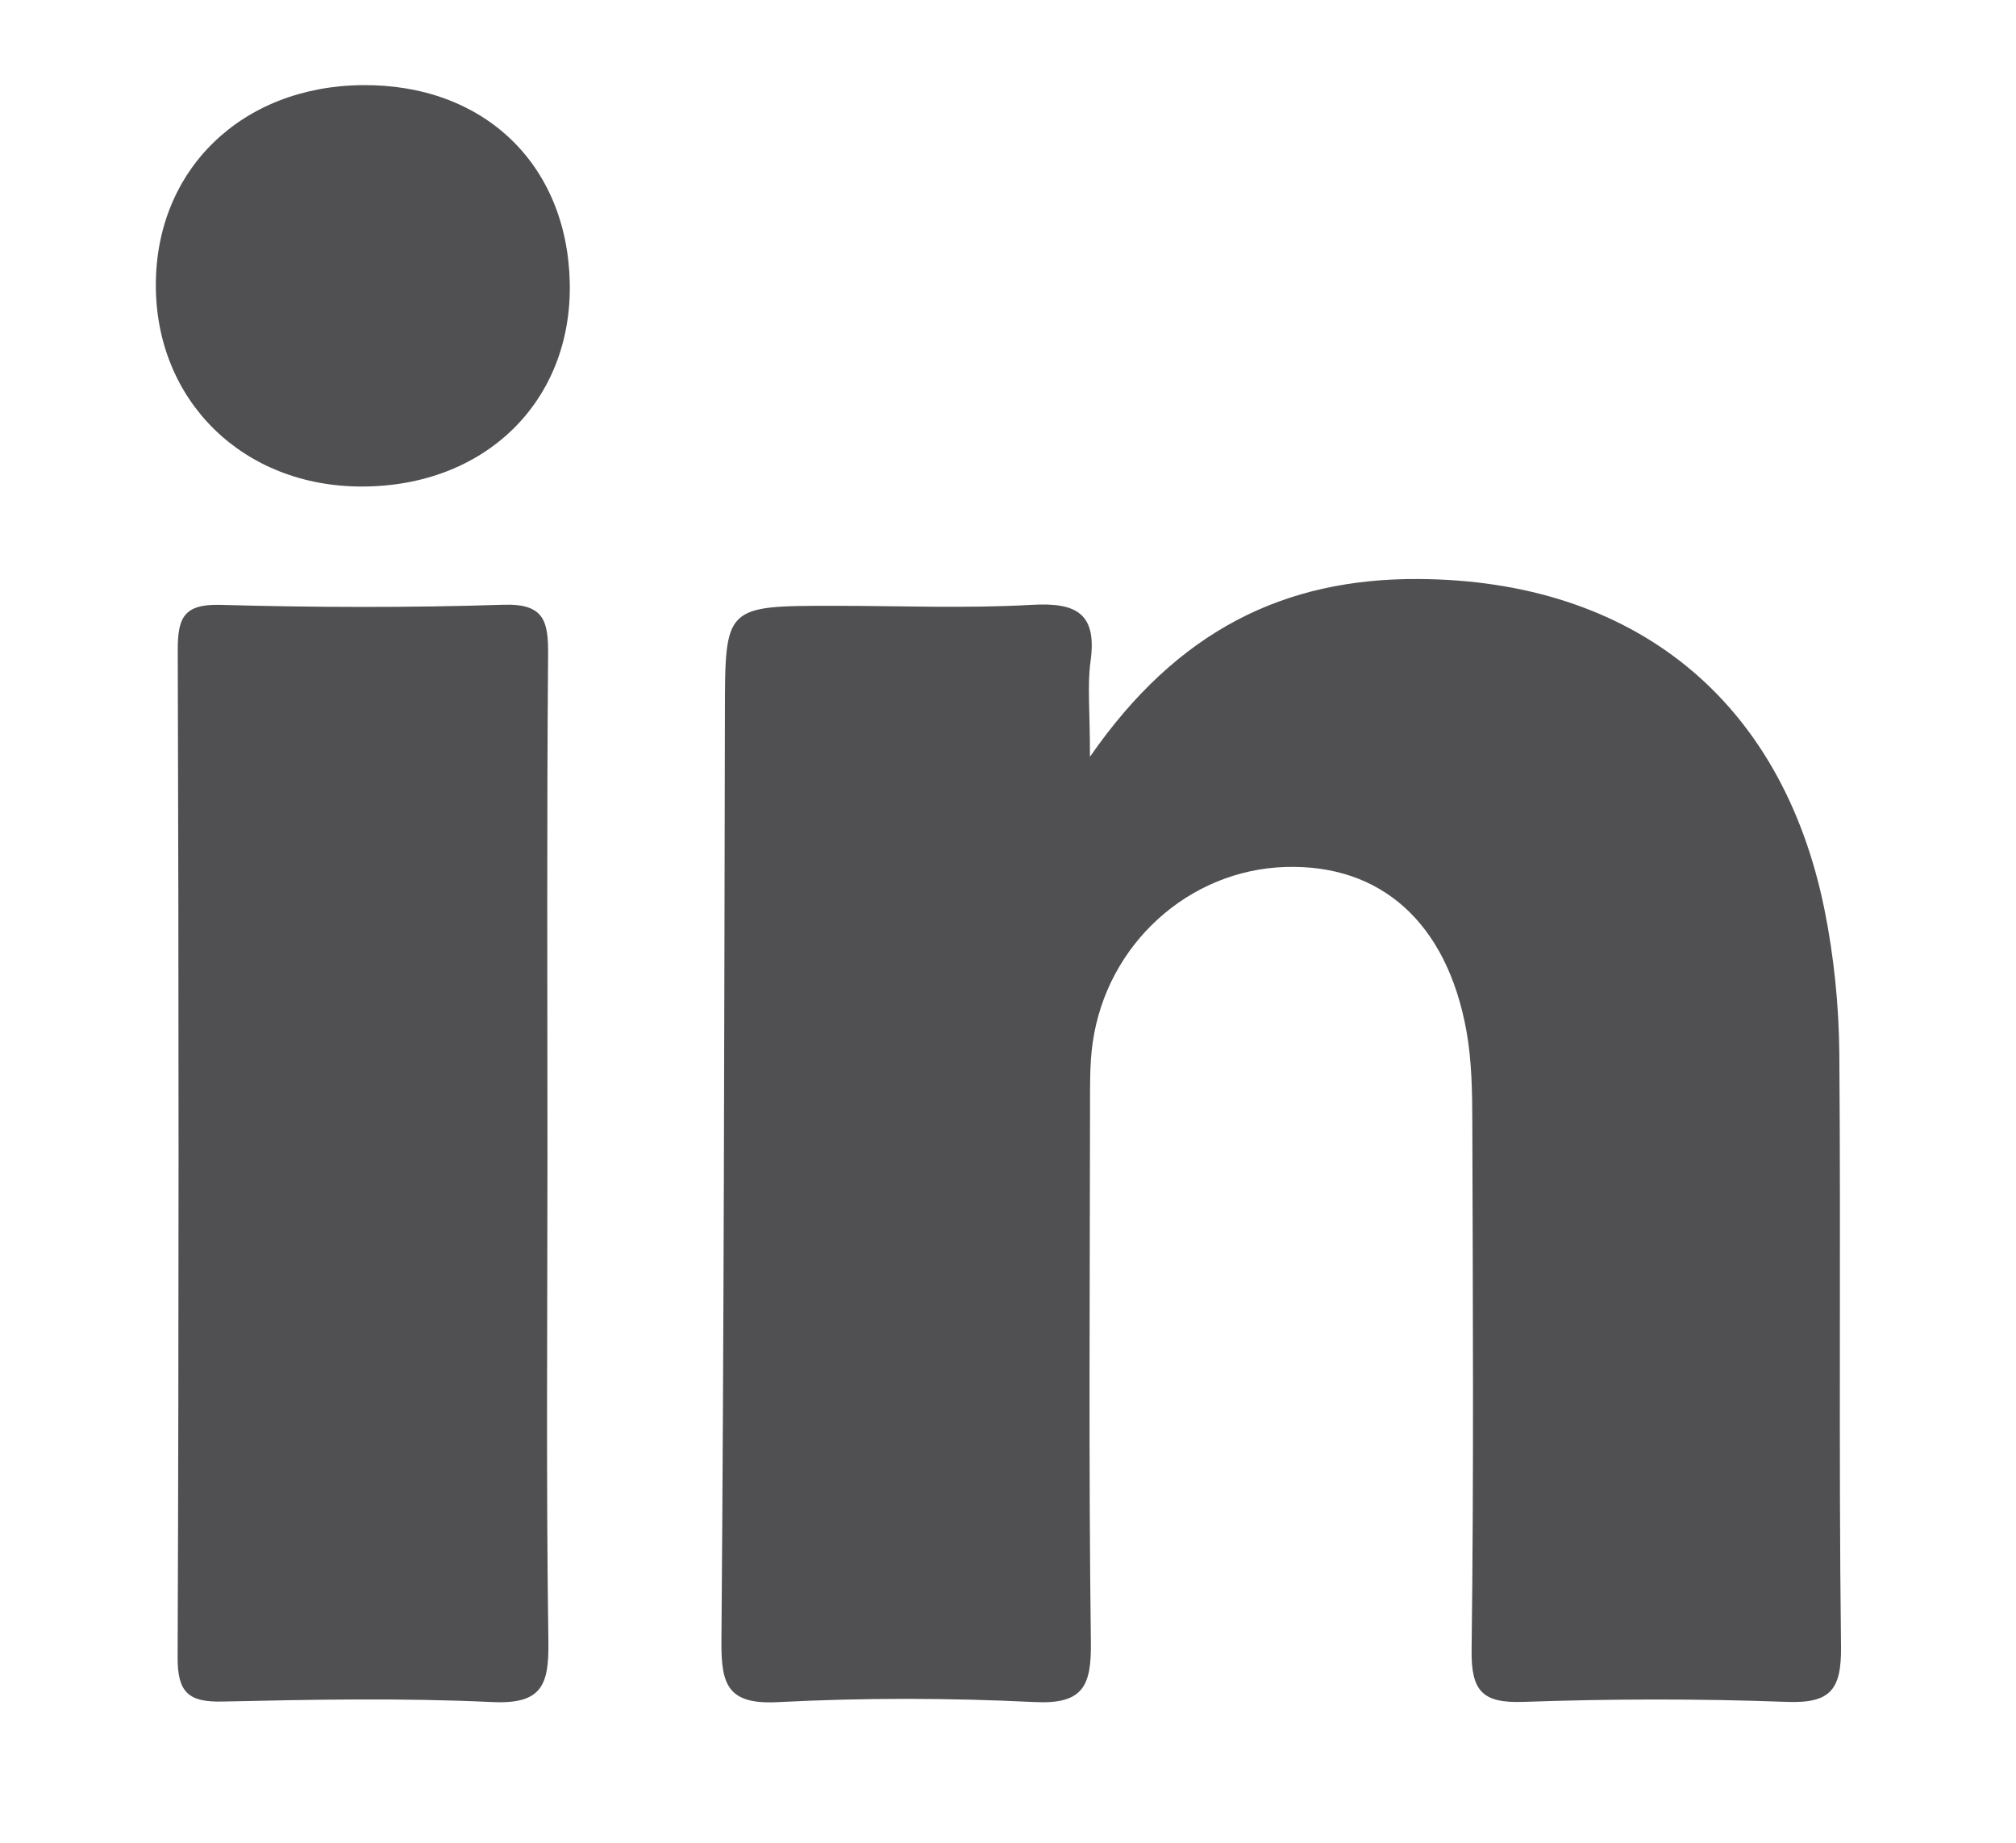 <?xml version="1.0" encoding="utf-8"?>
<!-- Generator: Adobe Illustrator 23.1.0, SVG Export Plug-In . SVG Version: 6.00 Build 0)  -->
<svg version="1.1" id="Calque_1" xmlns="http://www.w3.org/2000/svg" xmlns:xlink="http://www.w3.org/1999/xlink" x="0px" y="0px"
	 viewBox="0 0 474.67 433.78" style="enable-background:new 0 0 474.67 433.78;" xml:space="preserve">
<style type="text/css">
	.st0{fill:#505052;}
</style>
<g>
	<path class="st0" d="M256.63,178.15c20.63-29.78,45.79-42.03,77.37-41.85c50.54,0.29,85.55,28.28,95.57,77.8
		c2.24,11.08,3.4,22.55,3.5,33.85c0.38,46.54-0.17,93.09,0.4,139.62c0.12,10.17-2.43,13.45-12.79,13.06
		c-20.66-0.77-41.38-0.72-62.04,0c-9.64,0.34-12.27-2.59-12.15-12.18c0.53-41.36,0.29-82.74,0.17-124.11
		c-0.02-7.22-0.11-14.56-1.38-21.62c-4.6-25.52-20.14-39.34-42.65-38.63c-22.75,0.72-42.04,18.16-45.35,41.33
		c-0.73,5.09-0.62,10.31-0.63,15.48c-0.04,41.89-0.34,83.78,0.2,125.66c0.13,10.26-1.75,14.68-13.27,14.11
		c-20.12-0.99-40.36-1.02-60.47,0.02c-11.71,0.6-13.33-4.04-13.25-14.22c0.59-72.9,0.67-145.81,0.82-218.71
		c0.05-25.15-0.07-25.15,25.79-25.15c15.51,0,31.06,0.65,46.53-0.23c10.47-0.59,15.33,2.03,13.77,13.29
		C255.99,161.23,256.63,167,256.63,178.15z"/>
	<path class="st0" d="M128.9,271.91c0,38.21-0.33,76.43,0.22,114.64c0.15,10.2-1.63,14.67-13.22,14.12
		c-21.12-1-42.34-0.59-63.5-0.12c-7.99,0.18-10.61-2.1-10.58-10.4c0.3-79.01,0.28-158.02,0.03-237.02
		c-0.02-7.7,1.39-10.98,10.05-10.74c22.19,0.61,44.42,0.69,66.6-0.03c9.66-0.31,10.62,3.86,10.55,11.81
		C128.73,193.42,128.9,232.66,128.9,271.91z"/>
	<path class="st0" d="M85.29,20.04c28.5-0.28,48.23,18.48,48.86,46.45c0.62,27.95-19.89,48.06-49.01,48.04
		c-27.88-0.01-48.41-20.08-48.45-47.35C36.65,39.95,56.89,20.32,85.29,20.04z"/>
</g>
</svg>
